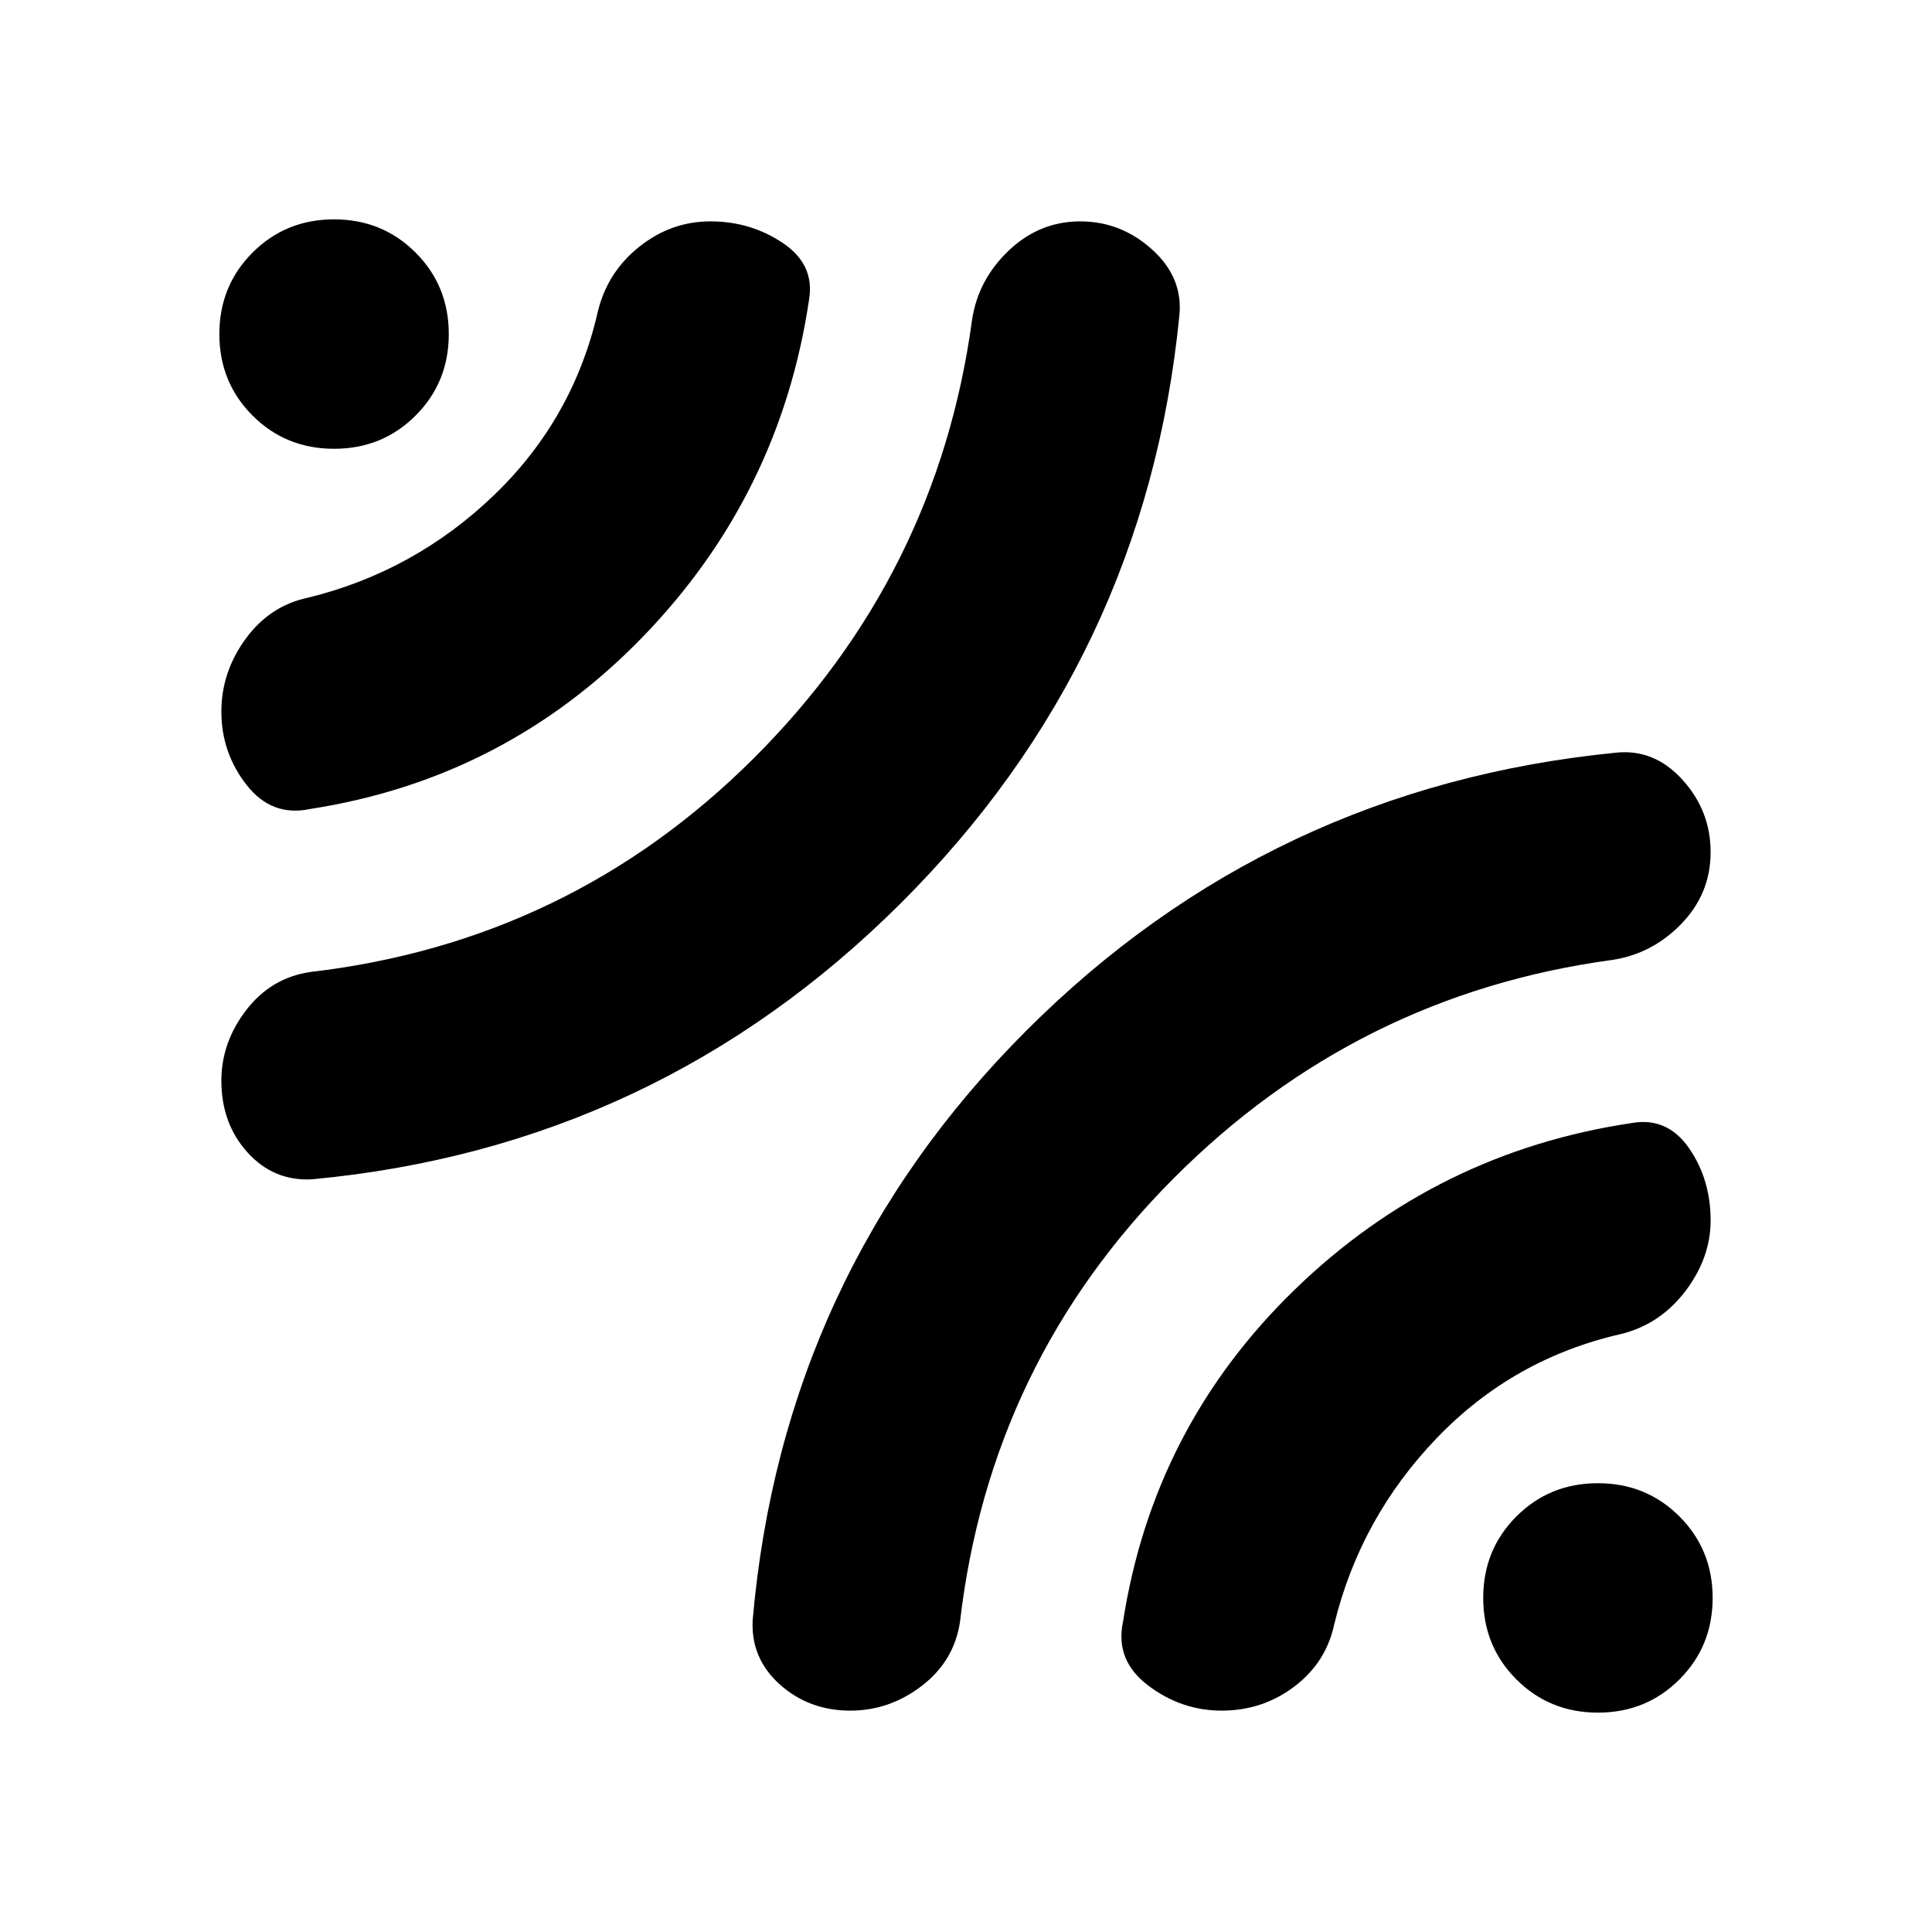 <svg xmlns="http://www.w3.org/2000/svg" height="20" viewBox="0 -960 960 960" width="20"><path d="M586-803q-16.946 170.76-138.473 291.88Q326-390 155-374q-19 1-32-13.35T110-423q0-19 12.308-35.04Q134.615-474.08 154-477q129-15 220.398-106.086Q465.797-674.172 483-801q3-20 18.237-34.5 15.237-14.5 35.552-14.5Q557-850 572.5-836t13.5 33Zm-184-8q-14.425 97.114-82.712 167.557Q251-573 154-558q-19 4-31.5-12T110-606.424Q110-626 122-642.5t31-20.5q53-13 92.5-51t51.654-91.577Q302-825 317.78-837.5 333.561-850 353-850q20 0 36 10.75T402-811Zm20.5 701q-20.5 0-35-13T374-155q15-172 136.12-293.027Q631.24-569.054 803-586q19-2 33 13.447 14 15.448 14 35.957Q850-516 835.5-501 821-486 801-483q-126.828 17.203-217.914 108.602Q492-283 477-154q-2.92 19.385-18.96 31.692Q442-110 422.5-110Zm184.5 0q-20 0-36.5-12.5T558-154q15-97 85.443-165.288Q713.886-387.575 811-402q17.5-3 28.25 12.5T850-353.576Q850-335 837.5-318.5t-31.923 21.346Q752-285 714-245.5T663-153q-4 19-19.8 31T607-110ZM223-794q0 24-16.5 40.5T166-737q-24 0-40.5-16.5T109-794q0-24 16.5-40.5T166-851q24 0 40.5 16.5T223-794Zm628 628q0 24-16.5 40.5T794-109q-24 0-40.5-16.5T737-166q0-24 16.5-40.5T794-223q24 0 40.5 16.5T851-166Z"/></svg>
